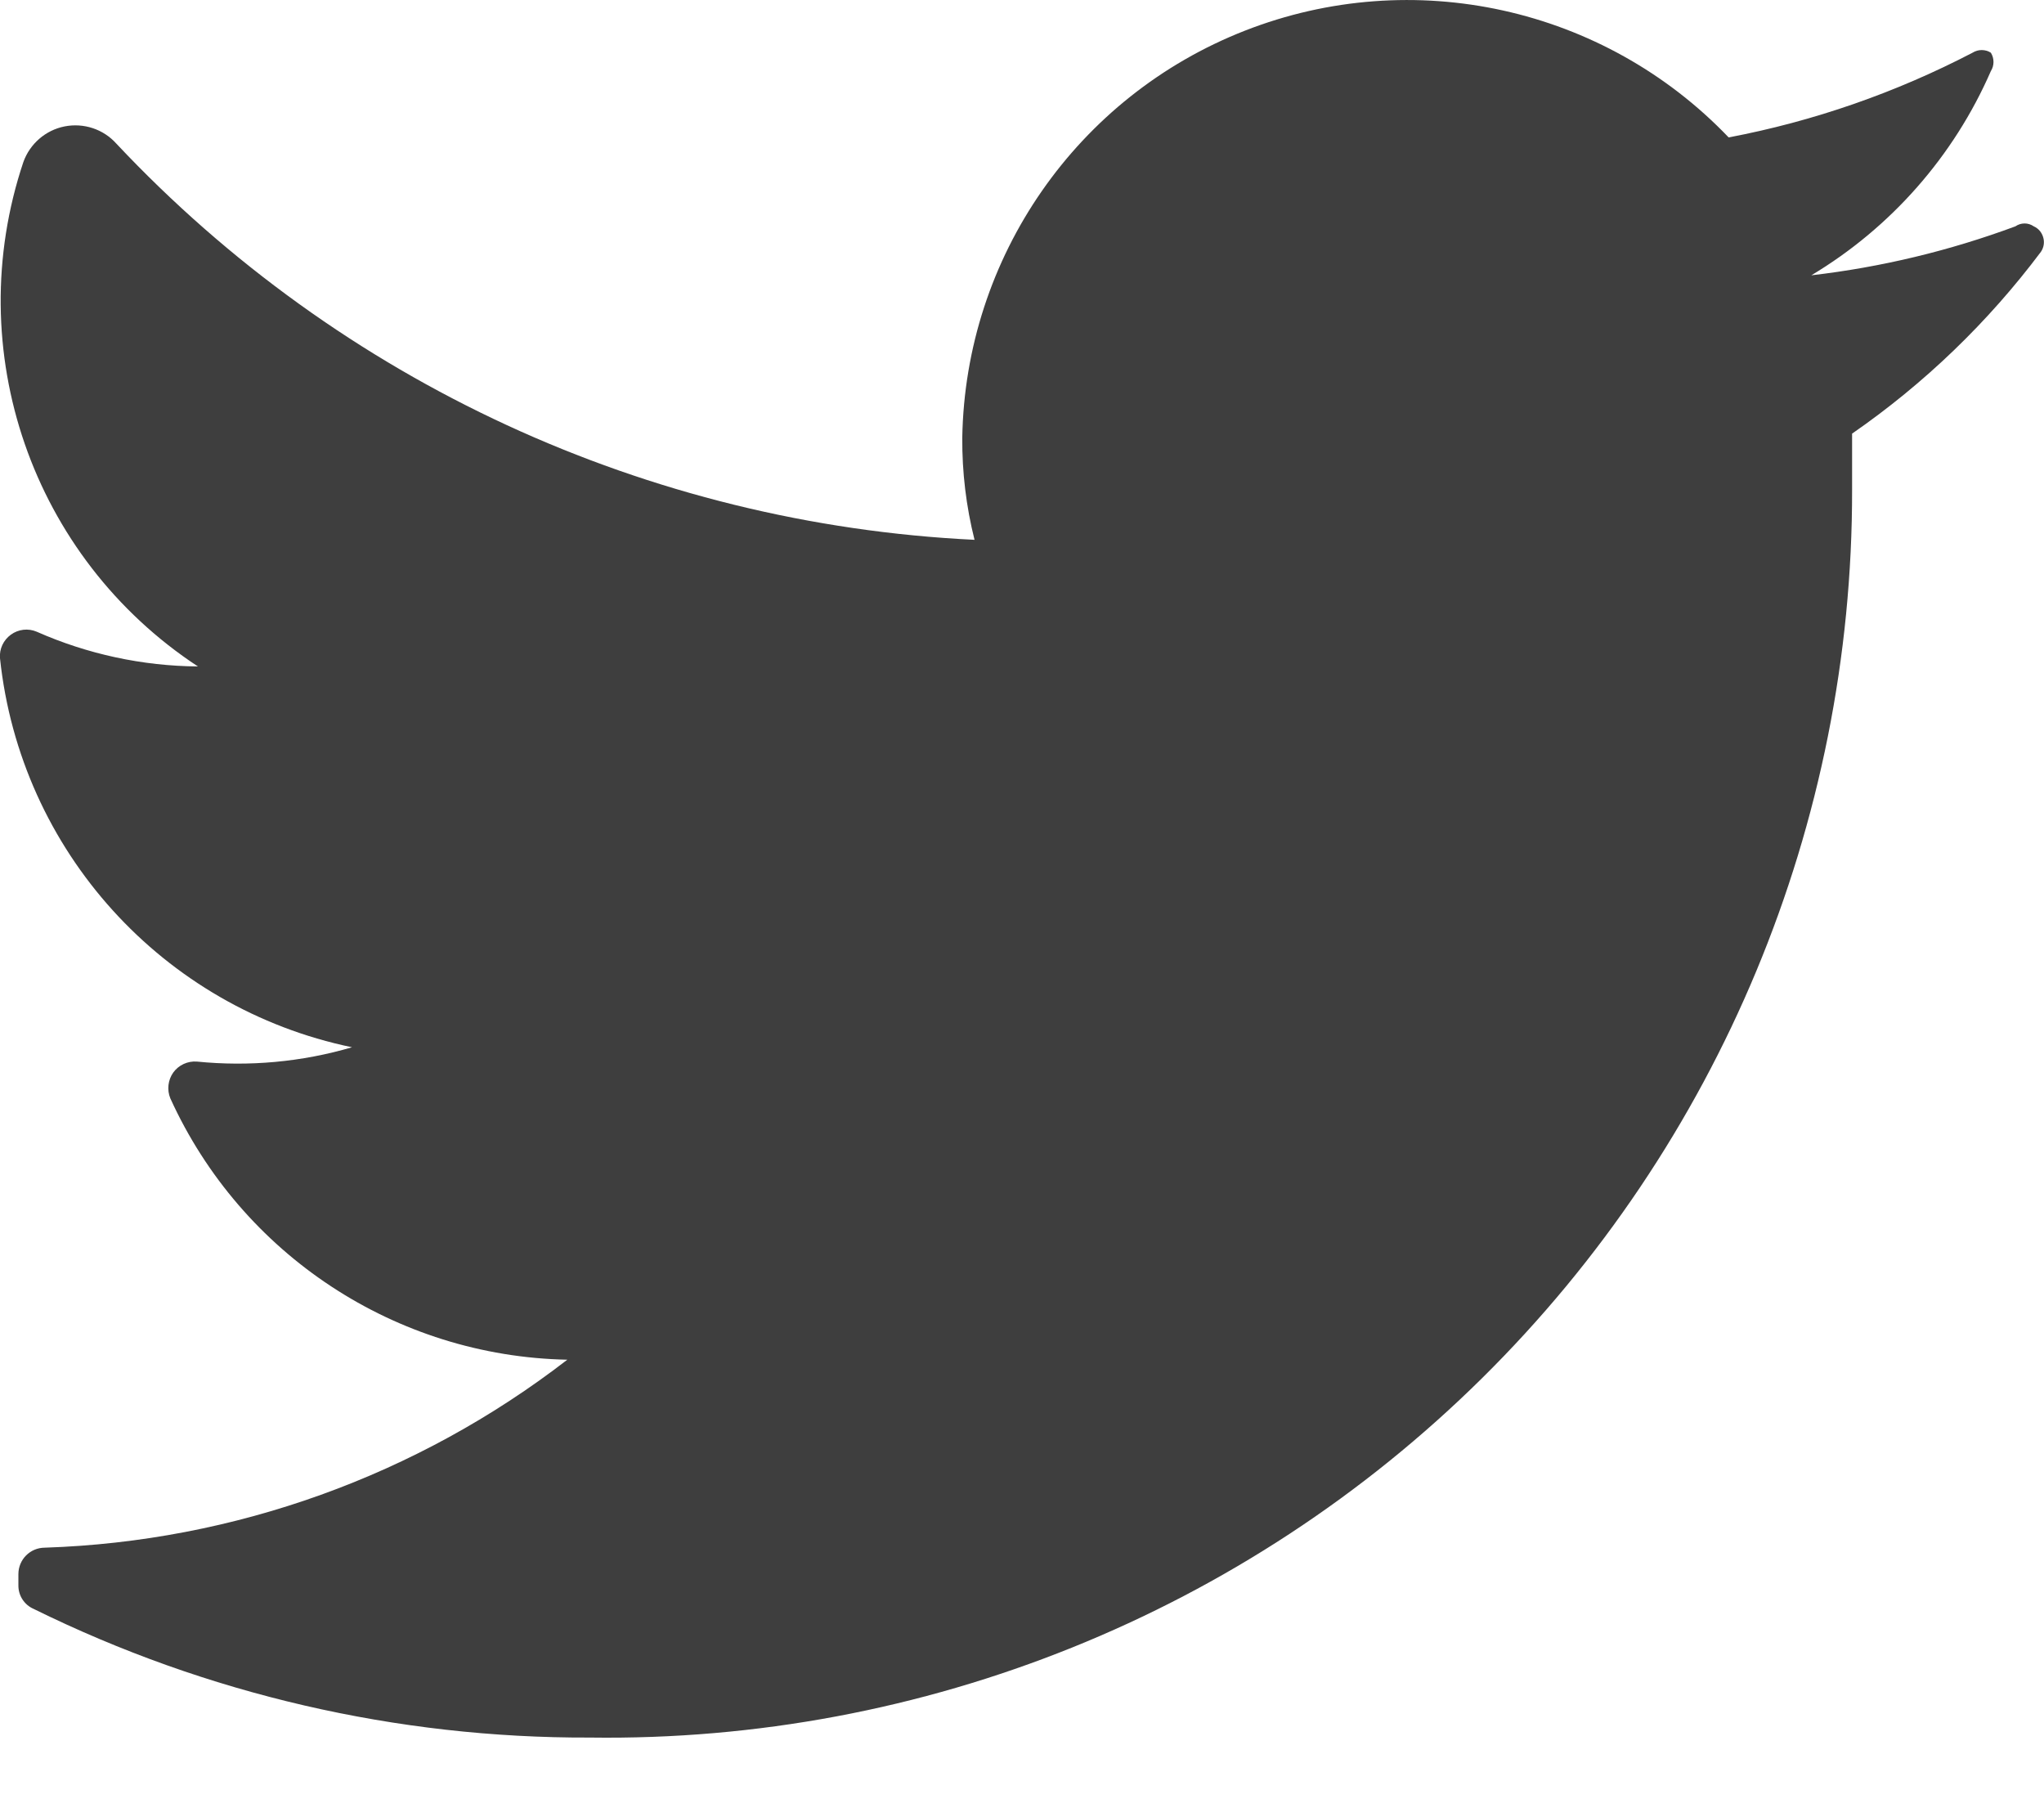 <svg width="18" height="16" viewBox="0 0 18 16" fill="none" xmlns="http://www.w3.org/2000/svg">
<path d="M17.973 2.217C17.508 2.837 16.947 3.377 16.31 3.818C16.31 3.98 16.31 4.141 16.31 4.312C16.315 7.251 15.141 10.069 13.052 12.134C10.962 14.2 8.131 15.34 5.194 15.299C3.496 15.305 1.82 14.917 0.296 14.166C0.214 14.13 0.161 14.049 0.162 13.959V13.86C0.162 13.731 0.266 13.627 0.395 13.627C2.064 13.572 3.674 12.993 4.996 11.972C3.485 11.942 2.126 11.047 1.5 9.671C1.469 9.596 1.479 9.509 1.526 9.443C1.574 9.377 1.653 9.341 1.734 9.347C2.193 9.393 2.657 9.351 3.1 9.221C1.432 8.875 0.179 7.49 -0 5.796C-0.007 5.714 0.03 5.636 0.096 5.588C0.162 5.54 0.248 5.53 0.323 5.562C0.771 5.76 1.254 5.864 1.743 5.868C0.282 4.908 -0.35 3.084 0.206 1.426C0.264 1.265 0.402 1.146 0.569 1.113C0.737 1.08 0.91 1.137 1.024 1.264C2.996 3.363 5.706 4.614 8.582 4.753C8.508 4.459 8.472 4.157 8.474 3.854C8.501 2.265 9.484 0.849 10.963 0.27C12.442 -0.309 14.125 0.062 15.223 1.21C15.971 1.068 16.695 0.816 17.371 0.464C17.42 0.433 17.483 0.433 17.532 0.464C17.563 0.514 17.563 0.577 17.532 0.626C17.205 1.376 16.652 2.004 15.951 2.424C16.565 2.353 17.168 2.208 17.748 1.993C17.797 1.959 17.861 1.959 17.91 1.993C17.951 2.011 17.981 2.047 17.993 2.09C18.006 2.134 17.998 2.18 17.973 2.217Z" fill="#3E3E3E"/>
</svg>
